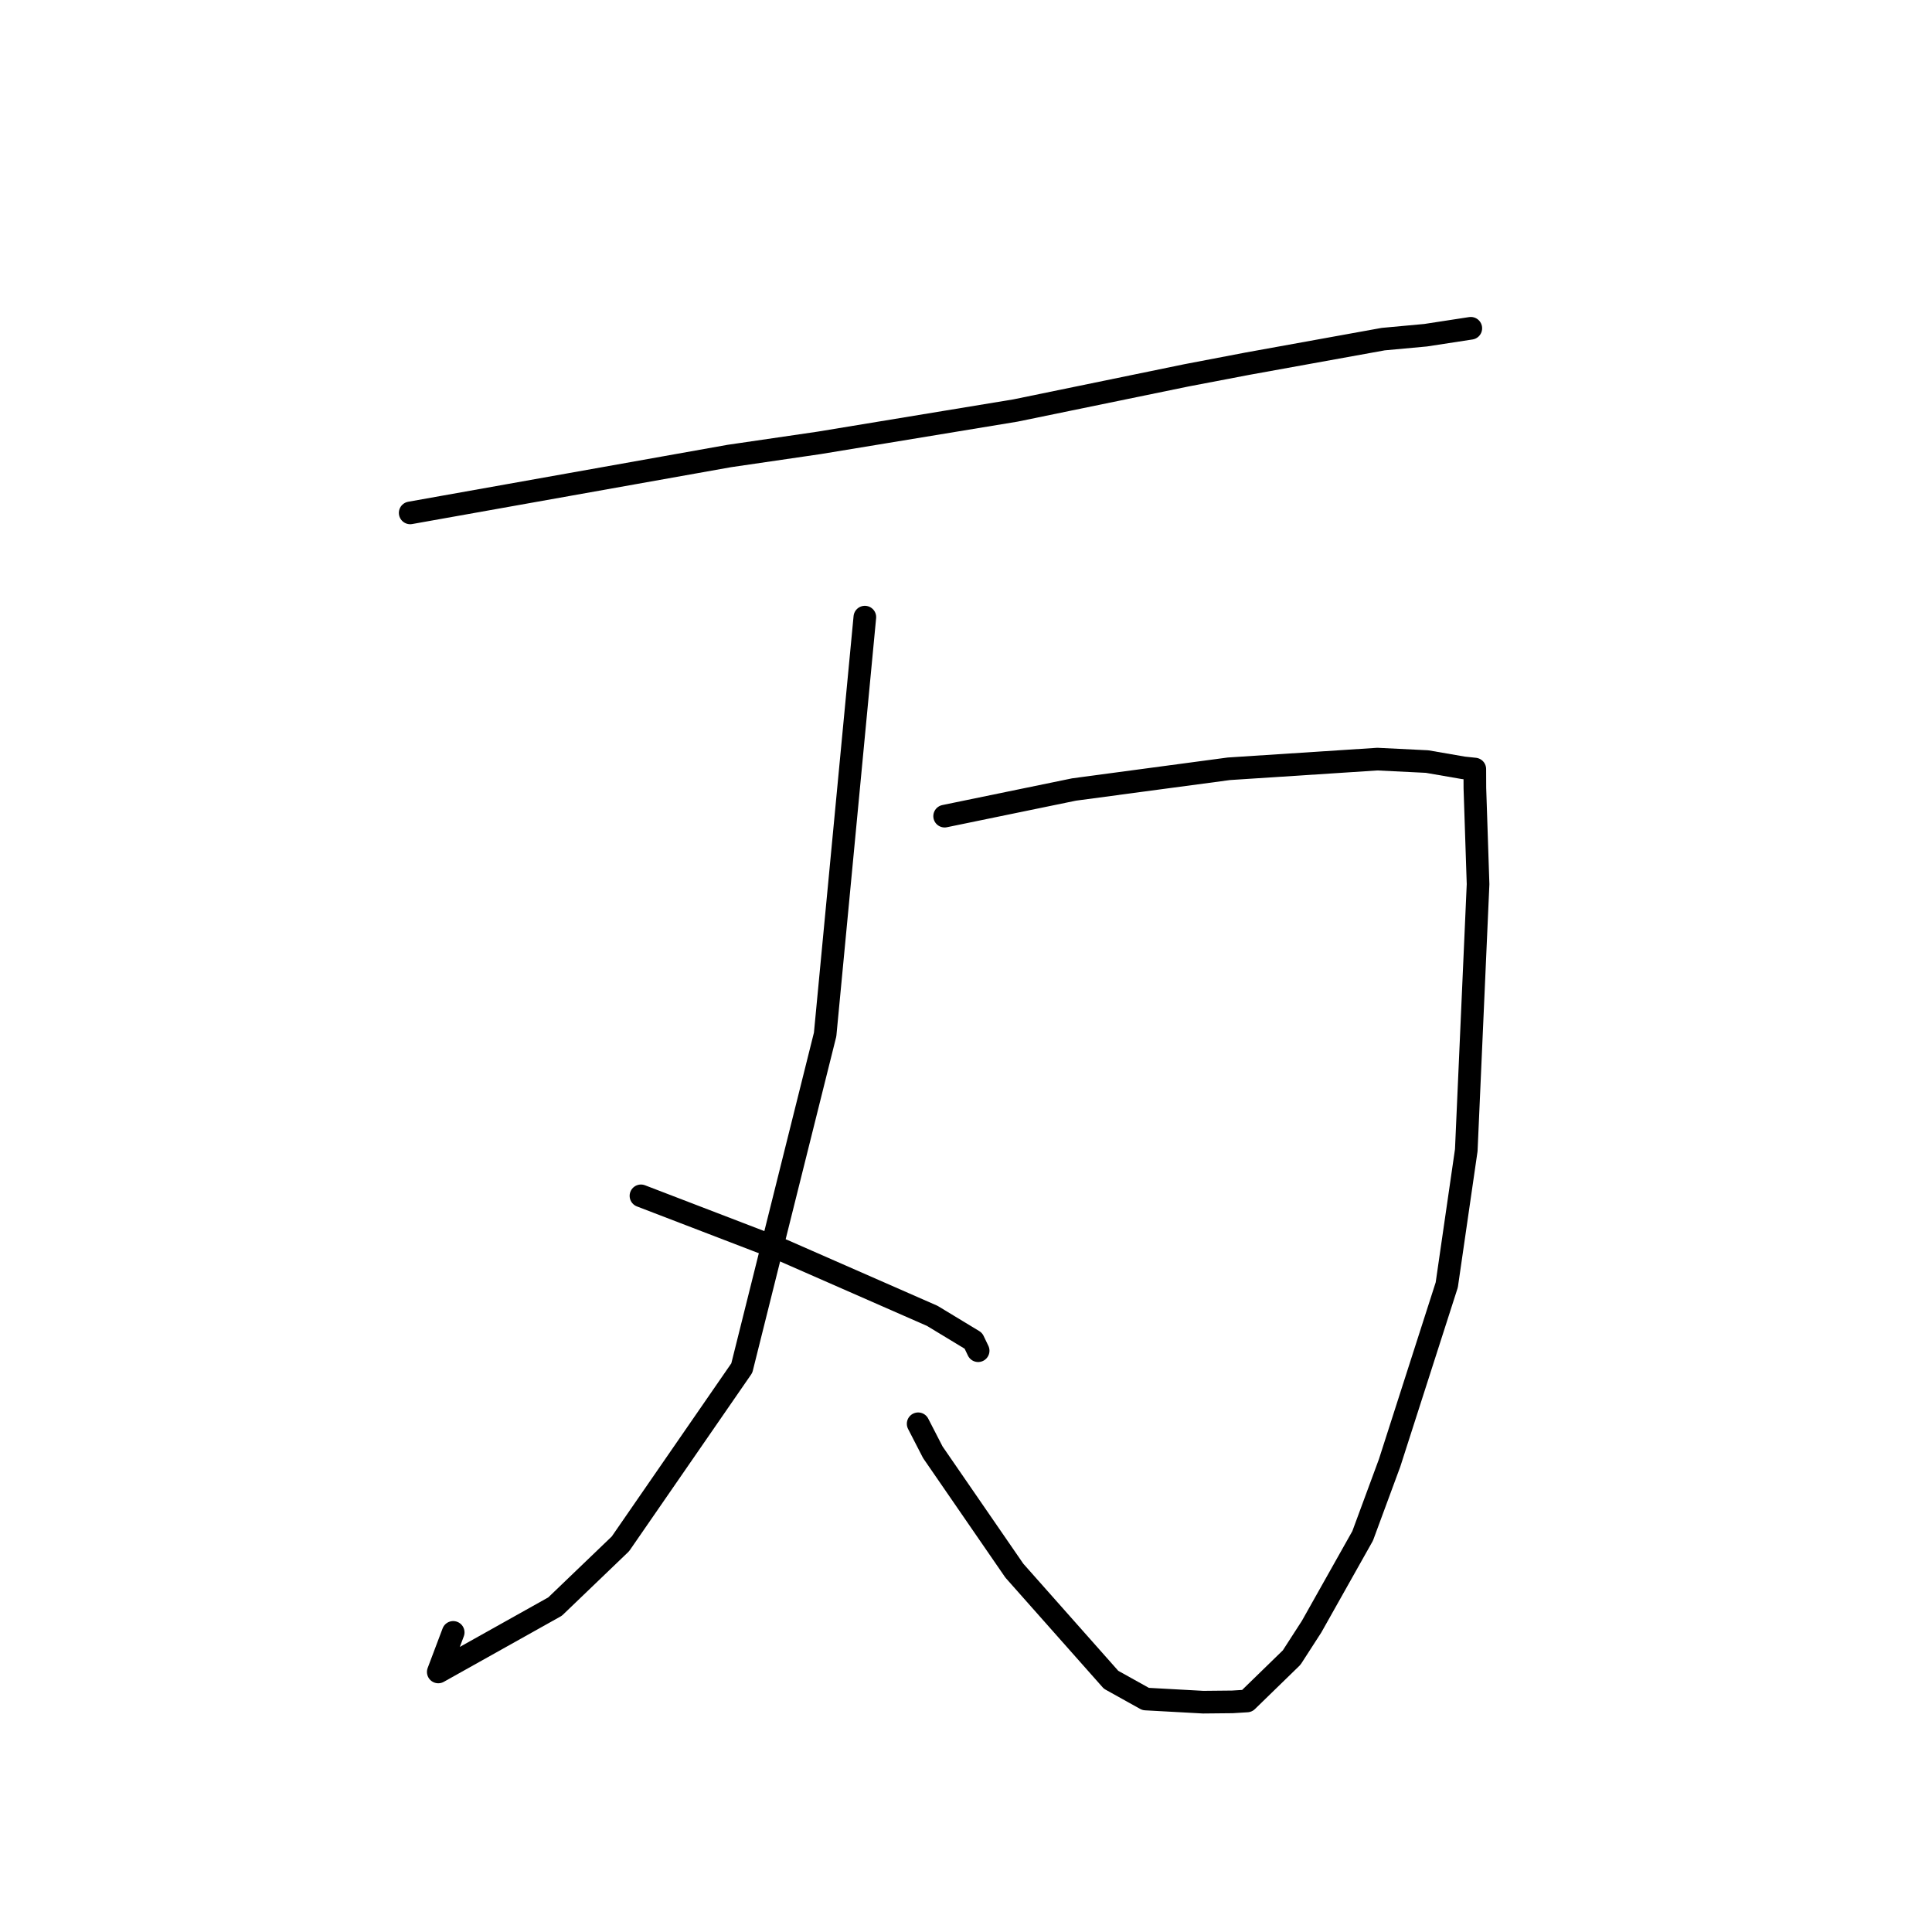 <?xml version="1.0" standalone="no"?>
    <svg width="256" height="256" xmlns="http://www.w3.org/2000/svg" version="1.1">
    <polyline stroke="black" stroke-width="3" stroke-linecap="round" fill="transparent" stroke-linejoin="round" points="54.352 67.962 75.491 64.193 96.629 60.424 108.555 58.68 134.561 54.393 157.217 49.733 165.284 48.192 183.285 44.935 188.903 44.418 194.832 43.508 194.886 43.5 194.89 43.499 " />
        <polyline stroke="black" stroke-width="3" stroke-linecap="round" fill="transparent" stroke-linejoin="round" points="125.169 108.144 133.748 106.377 142.327 104.611 162.826 101.868 182.514 100.587 189.094 100.911 193.891 101.741 195.233 101.883 195.419 101.903 195.43 104.449 195.851 117.156 194.289 152.411 191.703 170.256 184.132 193.838 180.558 203.515 173.793 215.541 171.153 219.632 165.237 225.388 163.303 225.507 159.424 225.546 151.806 225.129 147.223 222.578 134.408 208.122 123.603 192.431 121.66 188.658 " />
        <polyline stroke="black" stroke-width="3" stroke-linecap="round" fill="transparent" stroke-linejoin="round" points="114.597 81.773 111.966 109.425 109.334 137.077 98.293 181.277 82.211 204.566 73.547 212.88 58.073 221.542 60.051 216.301 " />
        <polyline stroke="black" stroke-width="3" stroke-linecap="round" fill="transparent" stroke-linejoin="round" points="84.93 158.455 94.352 162.073 103.775 165.692 123.525 174.355 128.978 177.658 129.567 178.887 129.61 178.976 " />
        </svg>